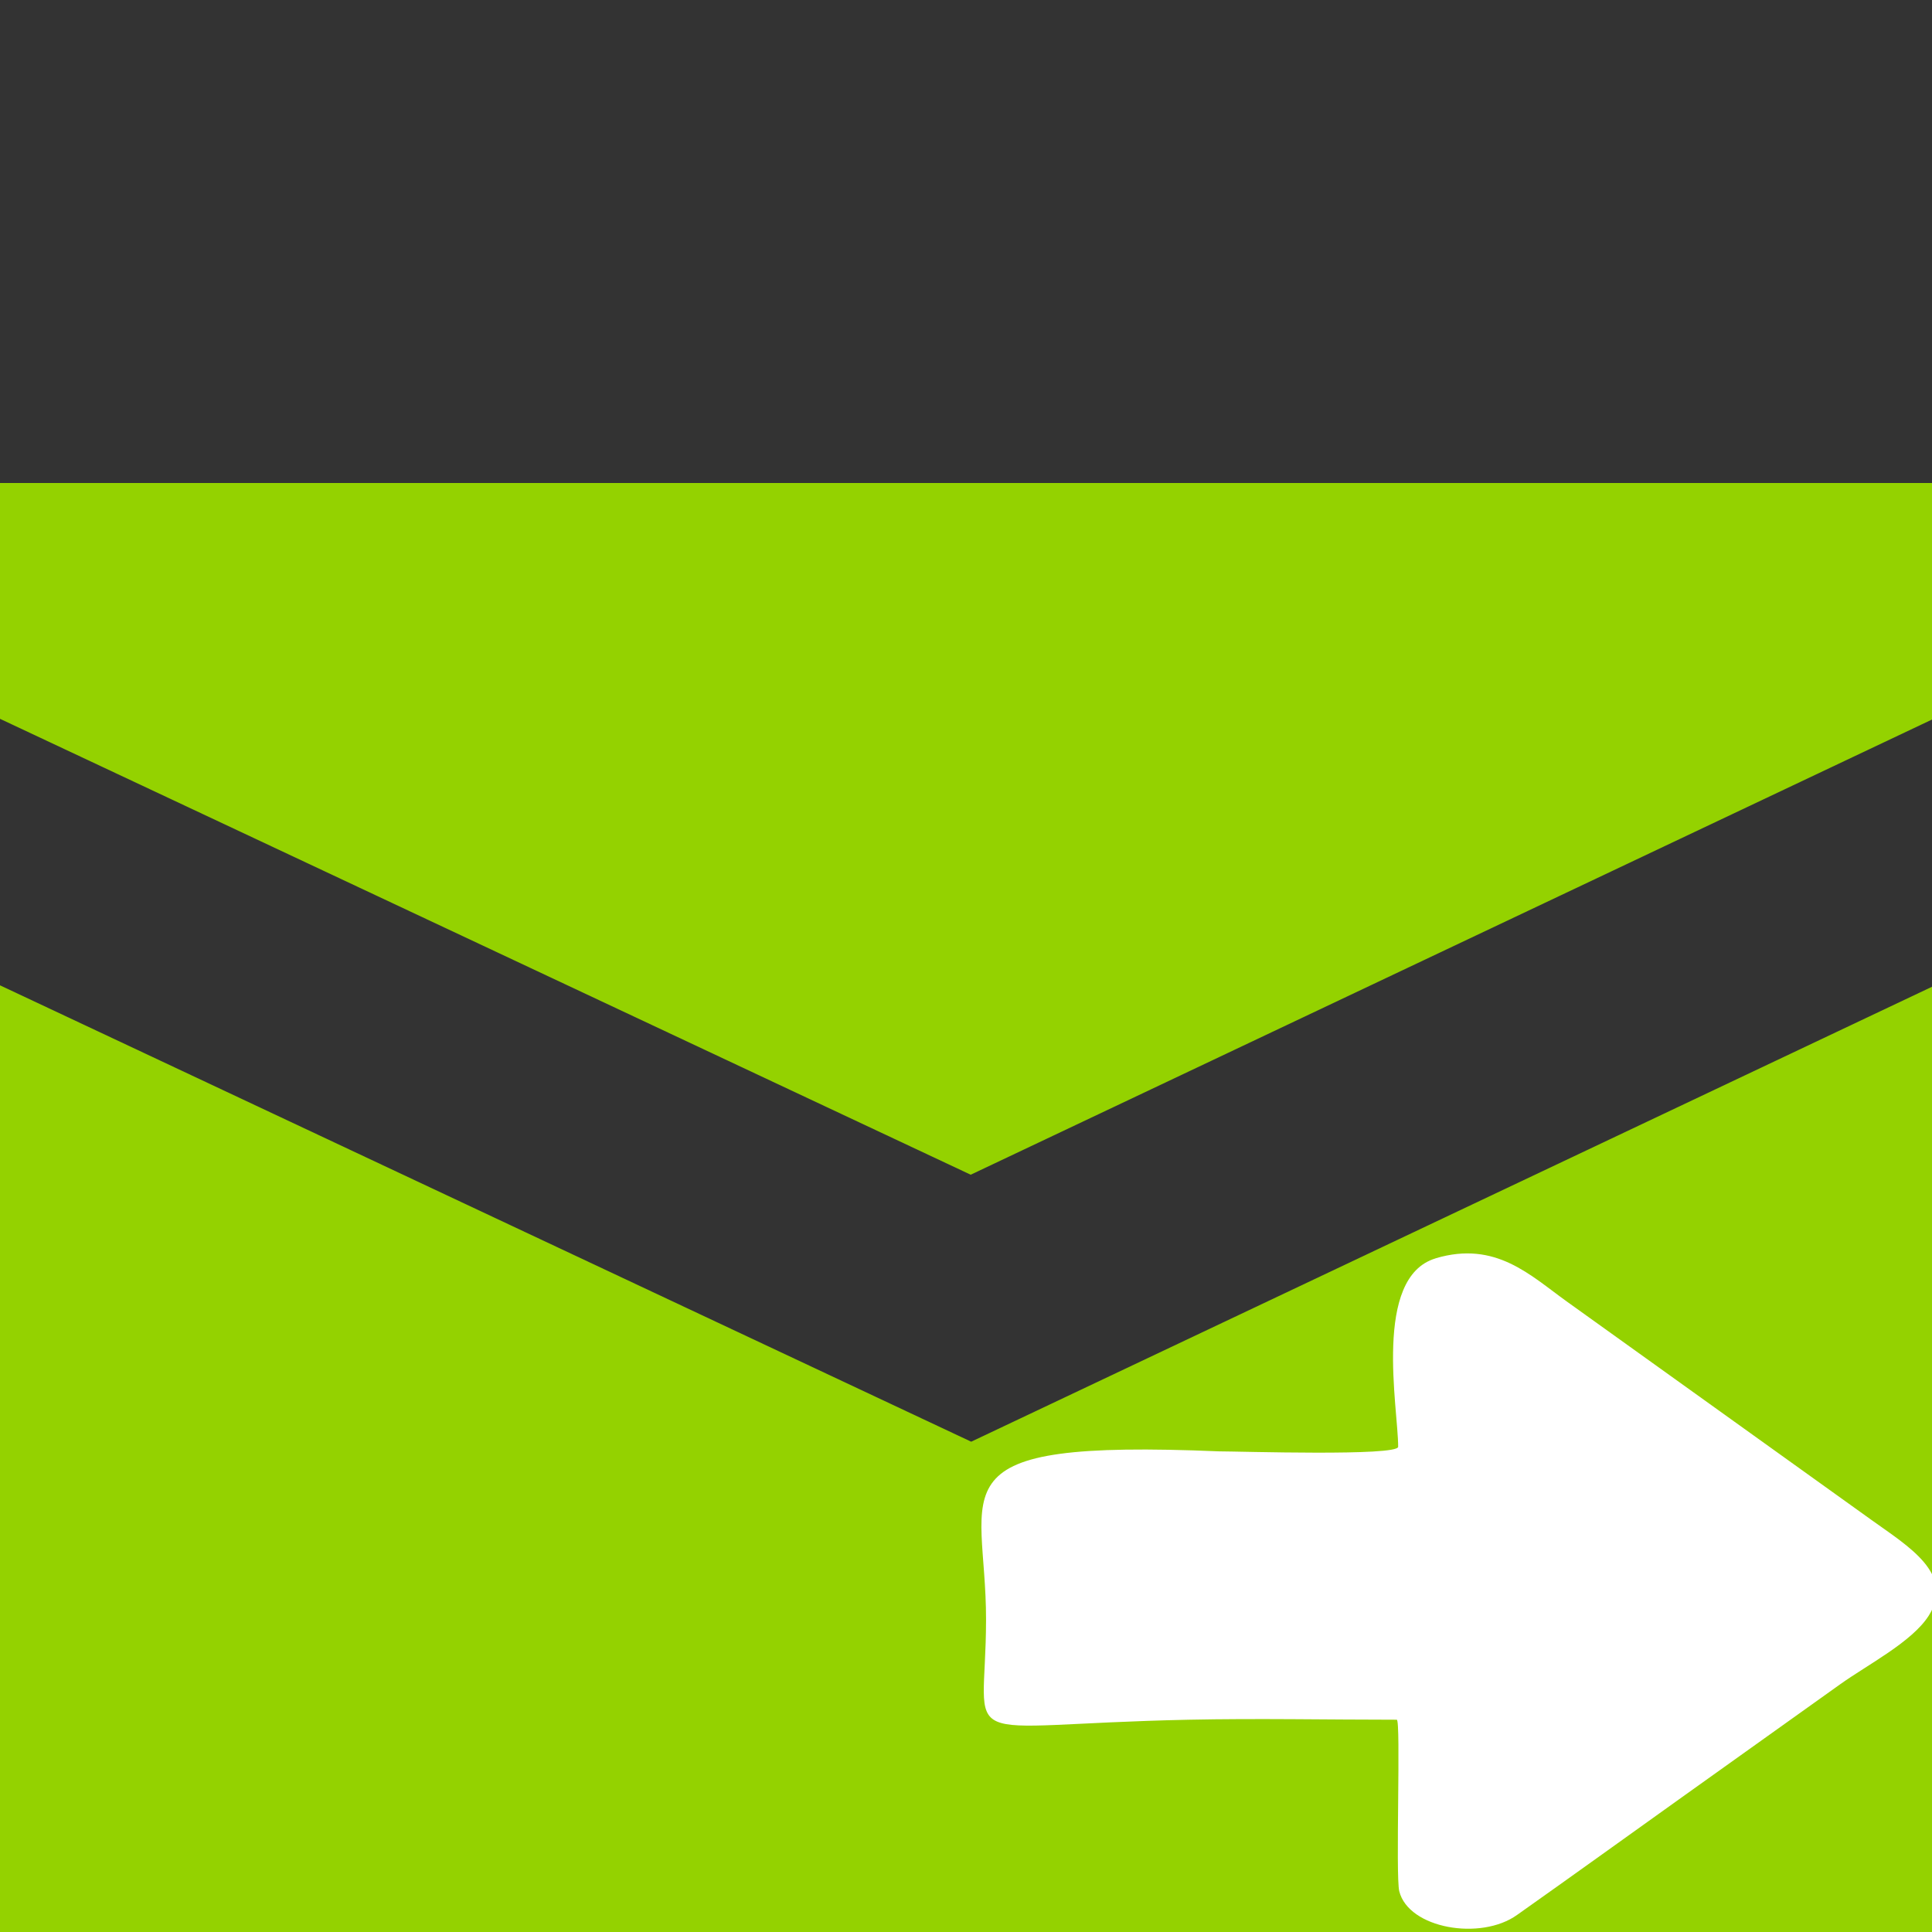 <?xml version="1.0" encoding="UTF-8" standalone="no"?>
<!-- Generator: Adobe Illustrator 15.1.0, SVG Export Plug-In . SVG Version: 6.00 Build 0)  -->

<svg
   xmlns:dc="http://purl.org/dc/elements/1.1/"
   xmlns:cc="http://creativecommons.org/ns#"
   xmlns:rdf="http://www.w3.org/1999/02/22-rdf-syntax-ns#"
   xmlns:svg="http://www.w3.org/2000/svg"
   xmlns="http://www.w3.org/2000/svg"
   xmlns:sodipodi="http://sodipodi.sourceforge.net/DTD/sodipodi-0.dtd"
   xmlns:inkscape="http://www.inkscape.org/namespaces/inkscape"
   version="1.1"
   x="0px"
   y="0px"
   width="32"
   height="32"
   viewBox="0 0 32 32"
   xml:space="preserve"
   id="svg2"
   inkscape:version="0.48.3.1 r9886"
   sodipodi:docname="mail.svg"><rect x="0" y="0" width="32" height="32" fill="#333333" stroke="none"/><defs
   id="defs14" /><sodipodi:namedview
   pagecolor="#ffffff"
   bordercolor="#666666"
   borderopacity="1"
   objecttolerance="10"
   gridtolerance="10"
   guidetolerance="10"
   inkscape:pageopacity="0"
   inkscape:pageshadow="2"
   inkscape:window-width="1280"
   inkscape:window-height="940"
   id="namedview12"
   showgrid="false"
   inkscape:zoom="4.6295638"
   inkscape:cx="19.860913"
   inkscape:cy="7.5149394"
   inkscape:window-x="-8"
   inkscape:window-y="-8"
   inkscape:window-maximized="1"
   inkscape:current-layer="svg2" />
<g
   id="Layer_1"
   transform="translate(0,8)">
</g>
<g
   id="mail"
   transform="translate(0,8)"
   style="fill:#94d200;fill-opacity:1">
	<g
   id="g6"
   style="fill:#94d200;fill-opacity:1">
		<polygon
   style="fill:#94d200;fill-opacity:1"
   points="0,0 0,3.906 16.078,11.457 32,3.918 32,0 "
   id="polygon8" />
		<polygon
   style="fill:#94d200;fill-opacity:1"
   points="32,24 32,8.344 16.086,15.879 0,8.32 0,24 "
   id="polygon10" />
	</g>
</g>
<path
   d="m 23.78,20.842 c -1.046,0.31 -0.622,2.481 -0.622,3.121 0,0.159 -2.64,0.076 -2.965,0.076 -4.822,-0.202 -3.858,0.588 -3.861,2.79 -0.002,2.203 -0.632,1.739 3.356,1.655 1.149,-0.024 2.298,0 3.447,0 0.07,0 -0.022,2.583 0.041,2.84 0.153,0.619 1.35,0.825 1.952,0.393 0.92,-0.65 1.917,-1.369 2.727,-1.947 0.876,-0.625 1.752,-1.251 2.628,-1.876 0.456,-0.325 1.186,-0.699 1.462,-1.132 0.44,-0.693 -0.341,-1.151 -0.941,-1.582 -0.848,-0.608 -1.697,-1.217 -2.545,-1.825 -0.835,-0.599 -1.67,-1.198 -2.505,-1.796 -0.607,-0.435 -1.179,-1.013 -2.174,-0.718"
   style="fill:#ffffff;stroke:none"
   inkscape:connector-curvature="0"
   sodipodi:nodetypes="csczssccccccccc"
   id="path138" /></svg>